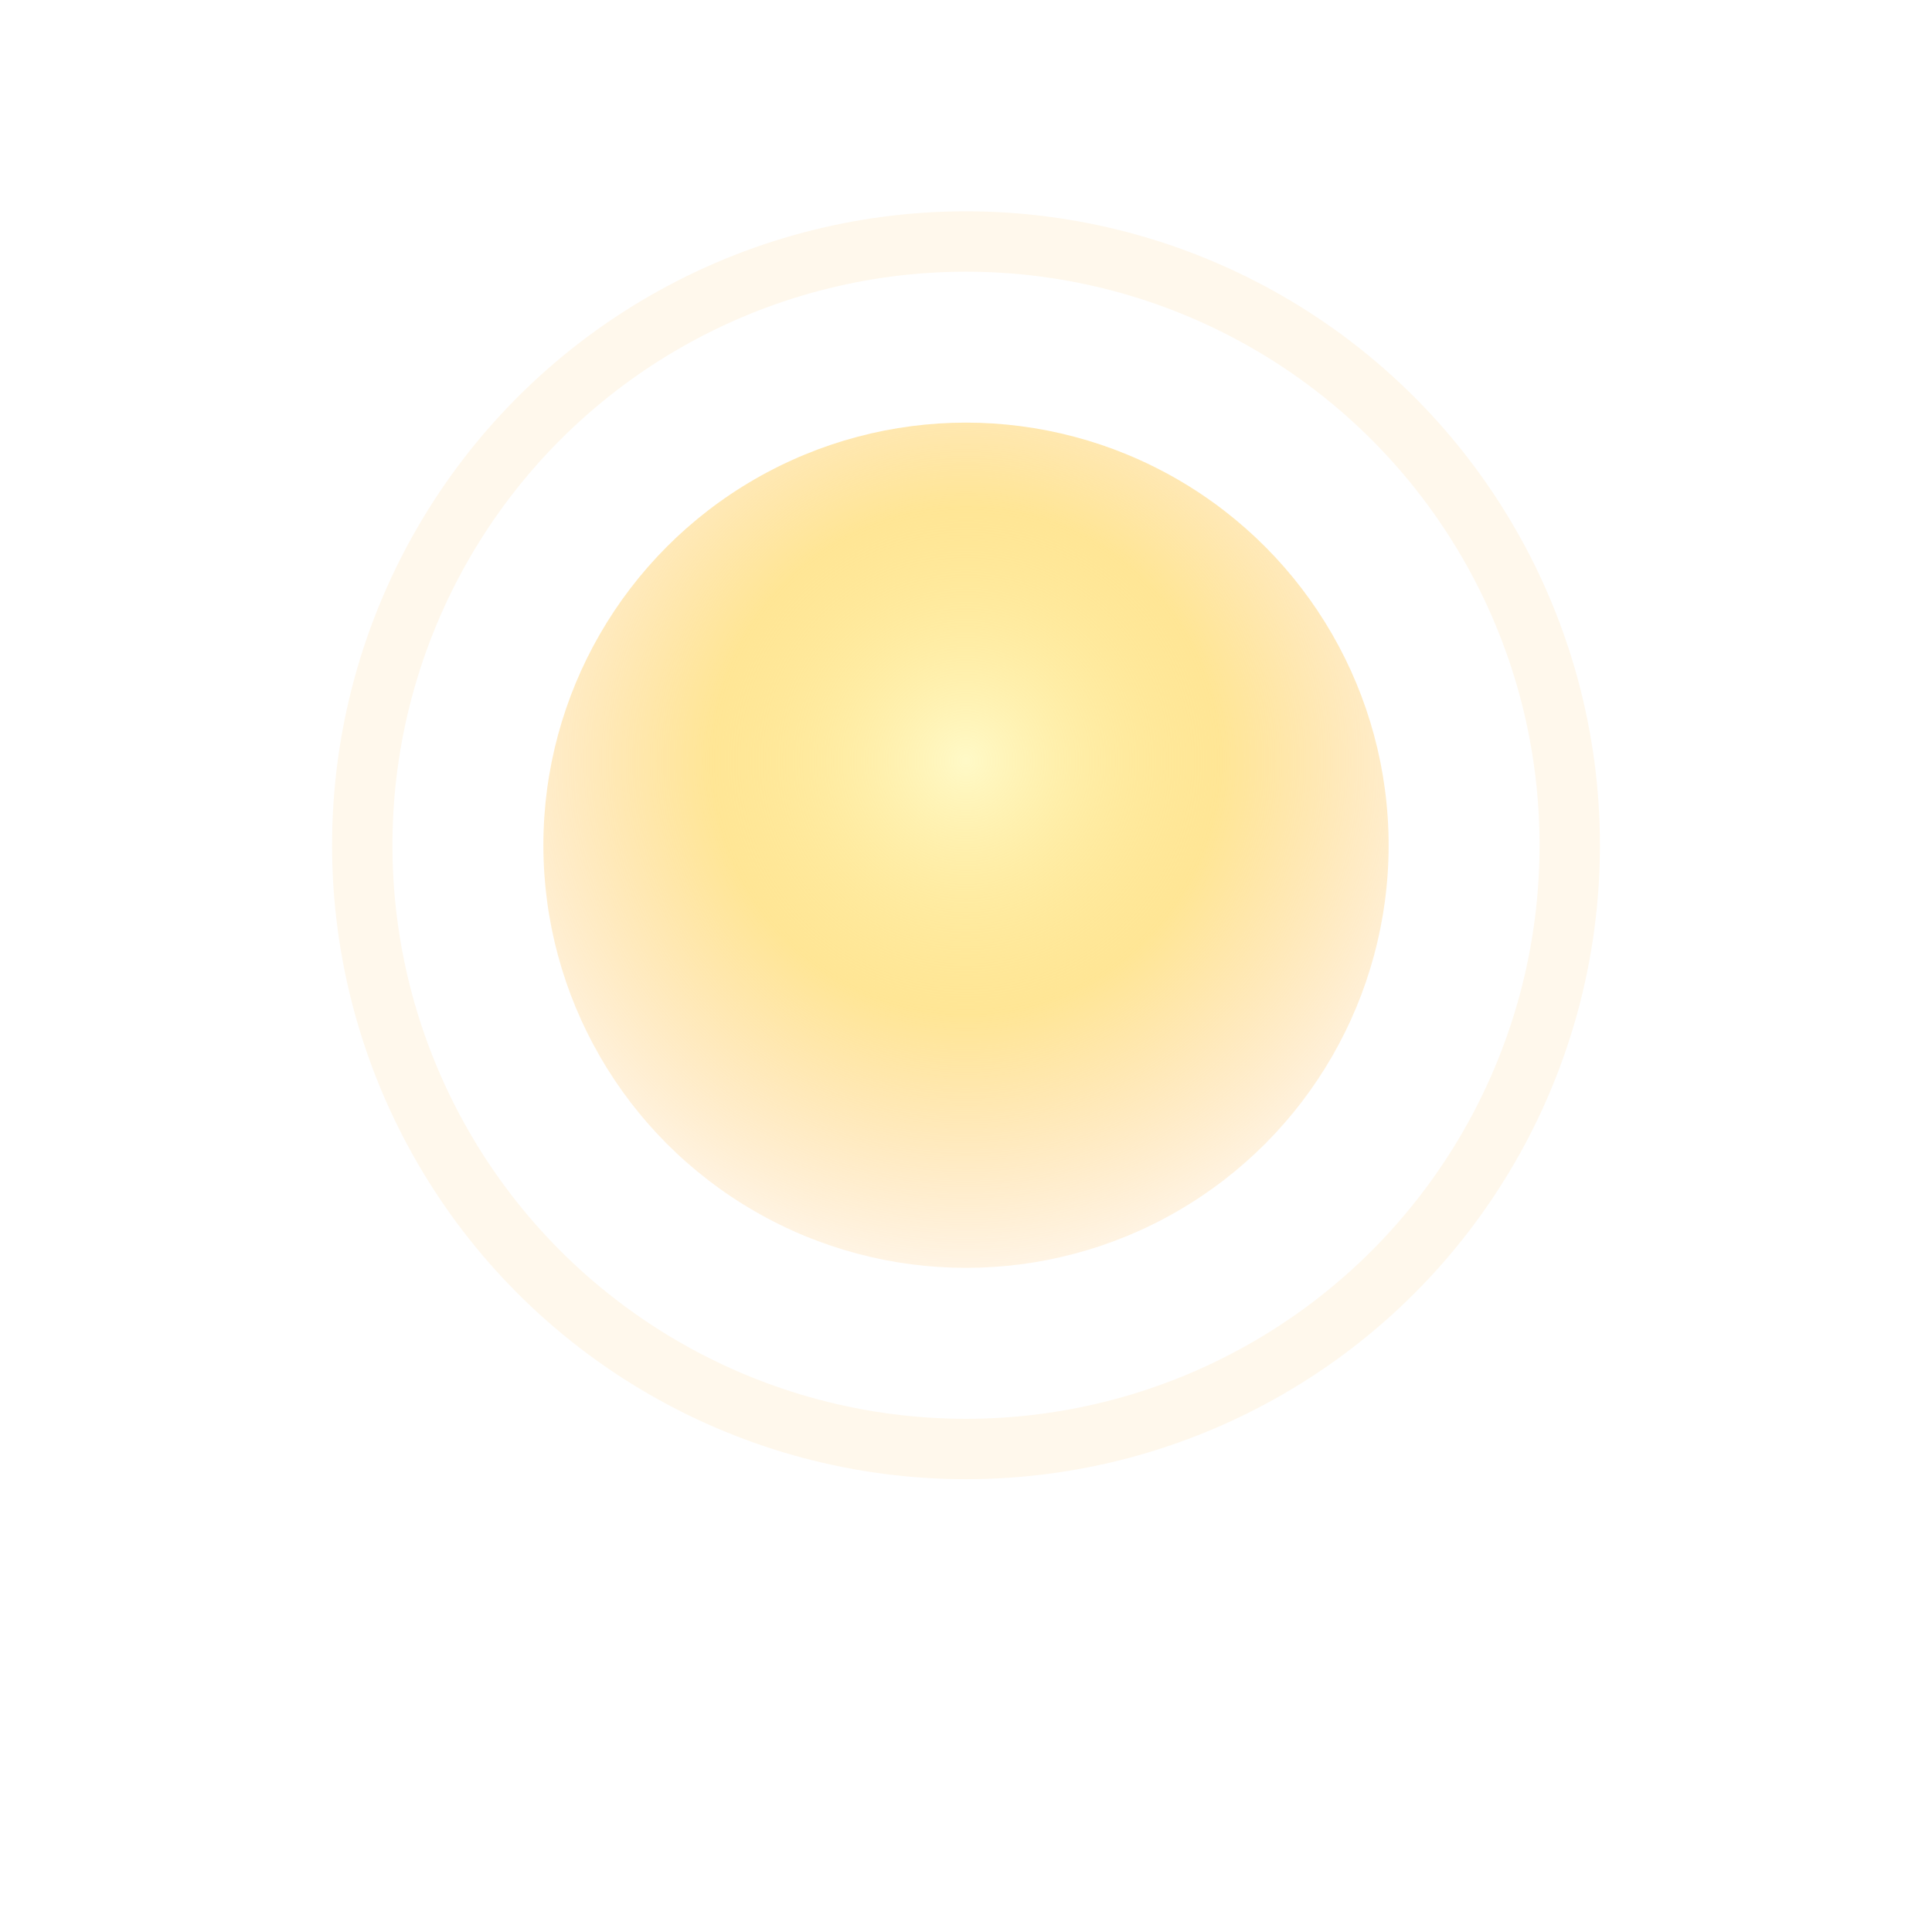 <?xml version="1.0" encoding="UTF-8"?>
<svg xmlns="http://www.w3.org/2000/svg" width="64" height="64" viewBox="0 0 64 64">
  <defs>
    <radialGradient id="sg" cx="50%" cy="40%" r="60%">
      <stop offset="0%" stop-color="#fff9c4" stop-opacity="0.95"/>
      <stop offset="50%" stop-color="#ffd54f" stop-opacity="0.6"/>
      <stop offset="100%" stop-color="#ffb74d" stop-opacity="0.15"/>
    </radialGradient>
    <filter id="g2" x="-50%" y="-50%" width="200%" height="200%">
      <feGaussianBlur stdDeviation="4" result="blur"/>
      <feMerge>
        <feMergeNode in="blur"/>
        <feMergeNode in="SourceGraphic"/>
      </feMerge>
    </filter>
  </defs>
  <!-- central glow behind ship -->
  <circle cx="32" cy="28" r="14" fill="url(#sg)" filter="url(#g2)"/>
  <!-- subtle pulse ring -->
  <circle cx="32" cy="28" r="20" fill="none" stroke="#fff3e0" stroke-width="2" stroke-opacity="0.6"/>
</svg>
